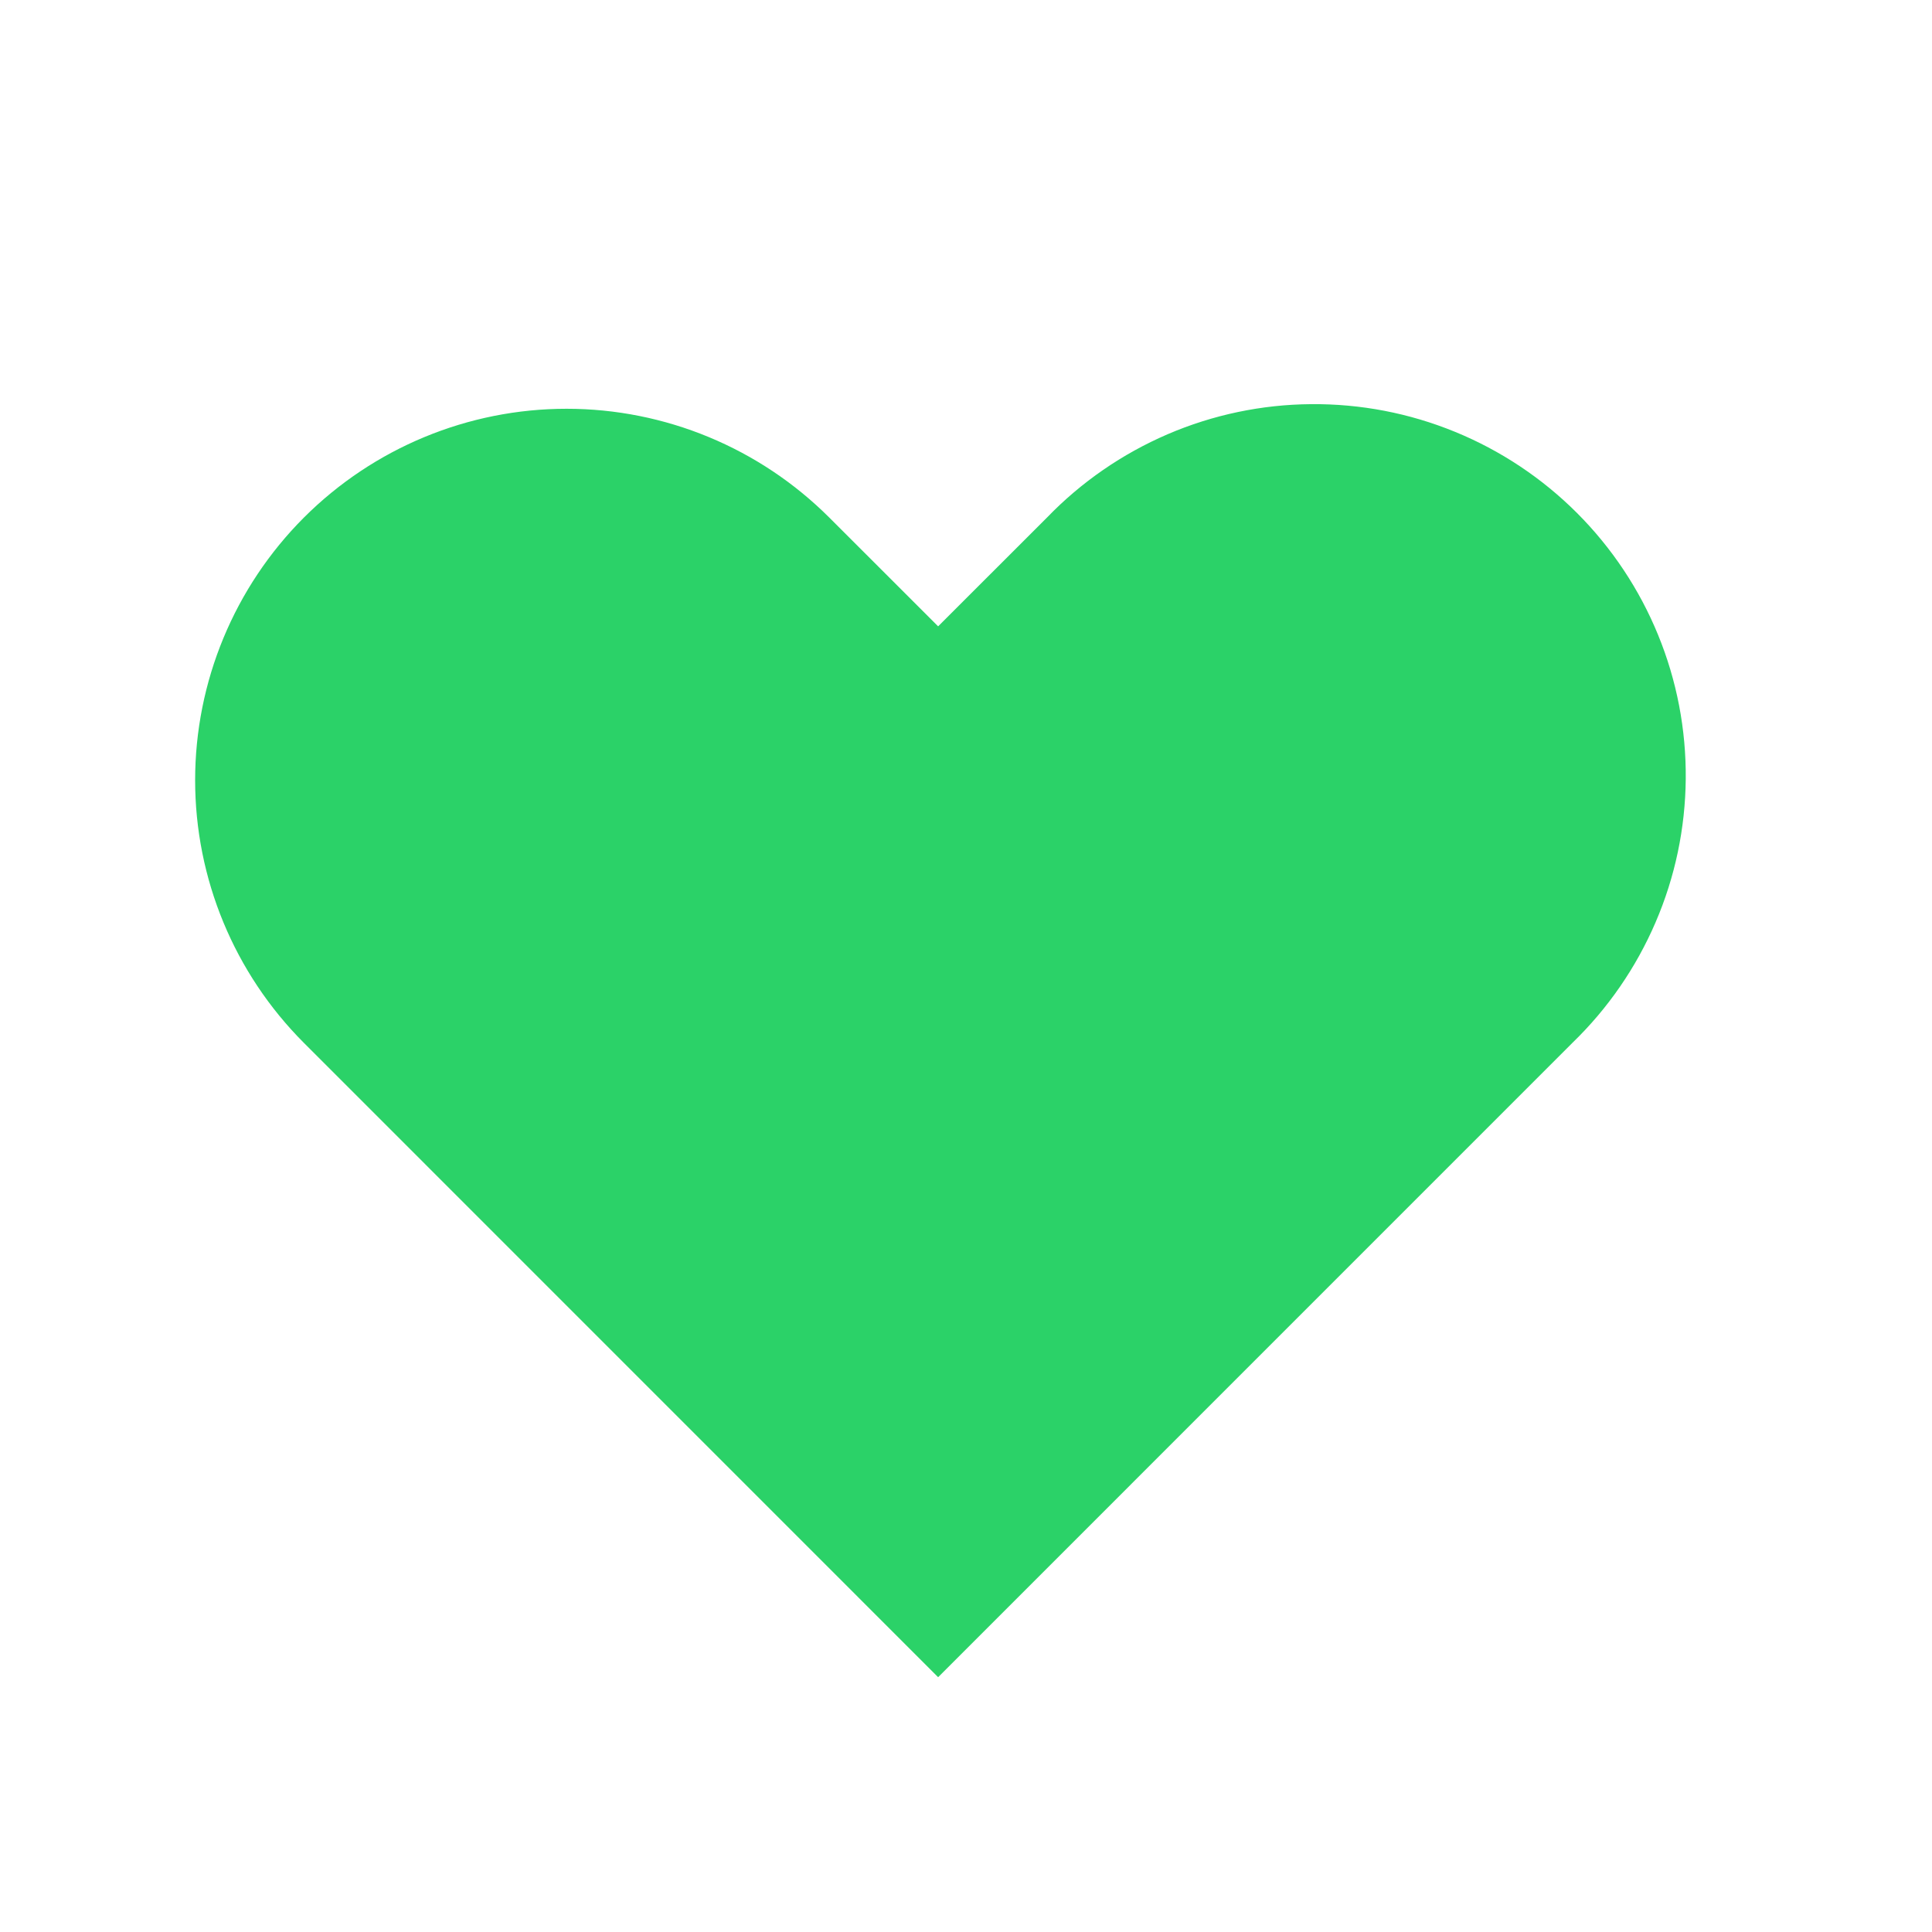<svg width="26" height="26" viewBox="0 0 26 26" fill="none" xmlns="http://www.w3.org/2000/svg">
<path fill-rule="evenodd" clip-rule="evenodd" d="M4.09 6.965C5.028 6.028 6.299 5.501 7.625 5.501C8.951 5.501 10.222 6.028 11.16 6.965L12.625 8.429L14.09 6.965C14.551 6.487 15.103 6.107 15.713 5.844C16.323 5.582 16.979 5.444 17.643 5.439C18.307 5.433 18.965 5.559 19.58 5.811C20.194 6.062 20.753 6.434 21.222 6.903C21.691 7.372 22.063 7.931 22.314 8.545C22.566 9.16 22.692 9.818 22.686 10.482C22.68 11.146 22.543 11.802 22.28 12.412C22.018 13.022 21.637 13.574 21.16 14.035L12.625 22.571L4.09 14.035C3.153 13.097 2.626 11.826 2.626 10.5C2.626 9.174 3.153 7.903 4.09 6.965V6.965Z" fill="#2BD268"/>
</svg>
